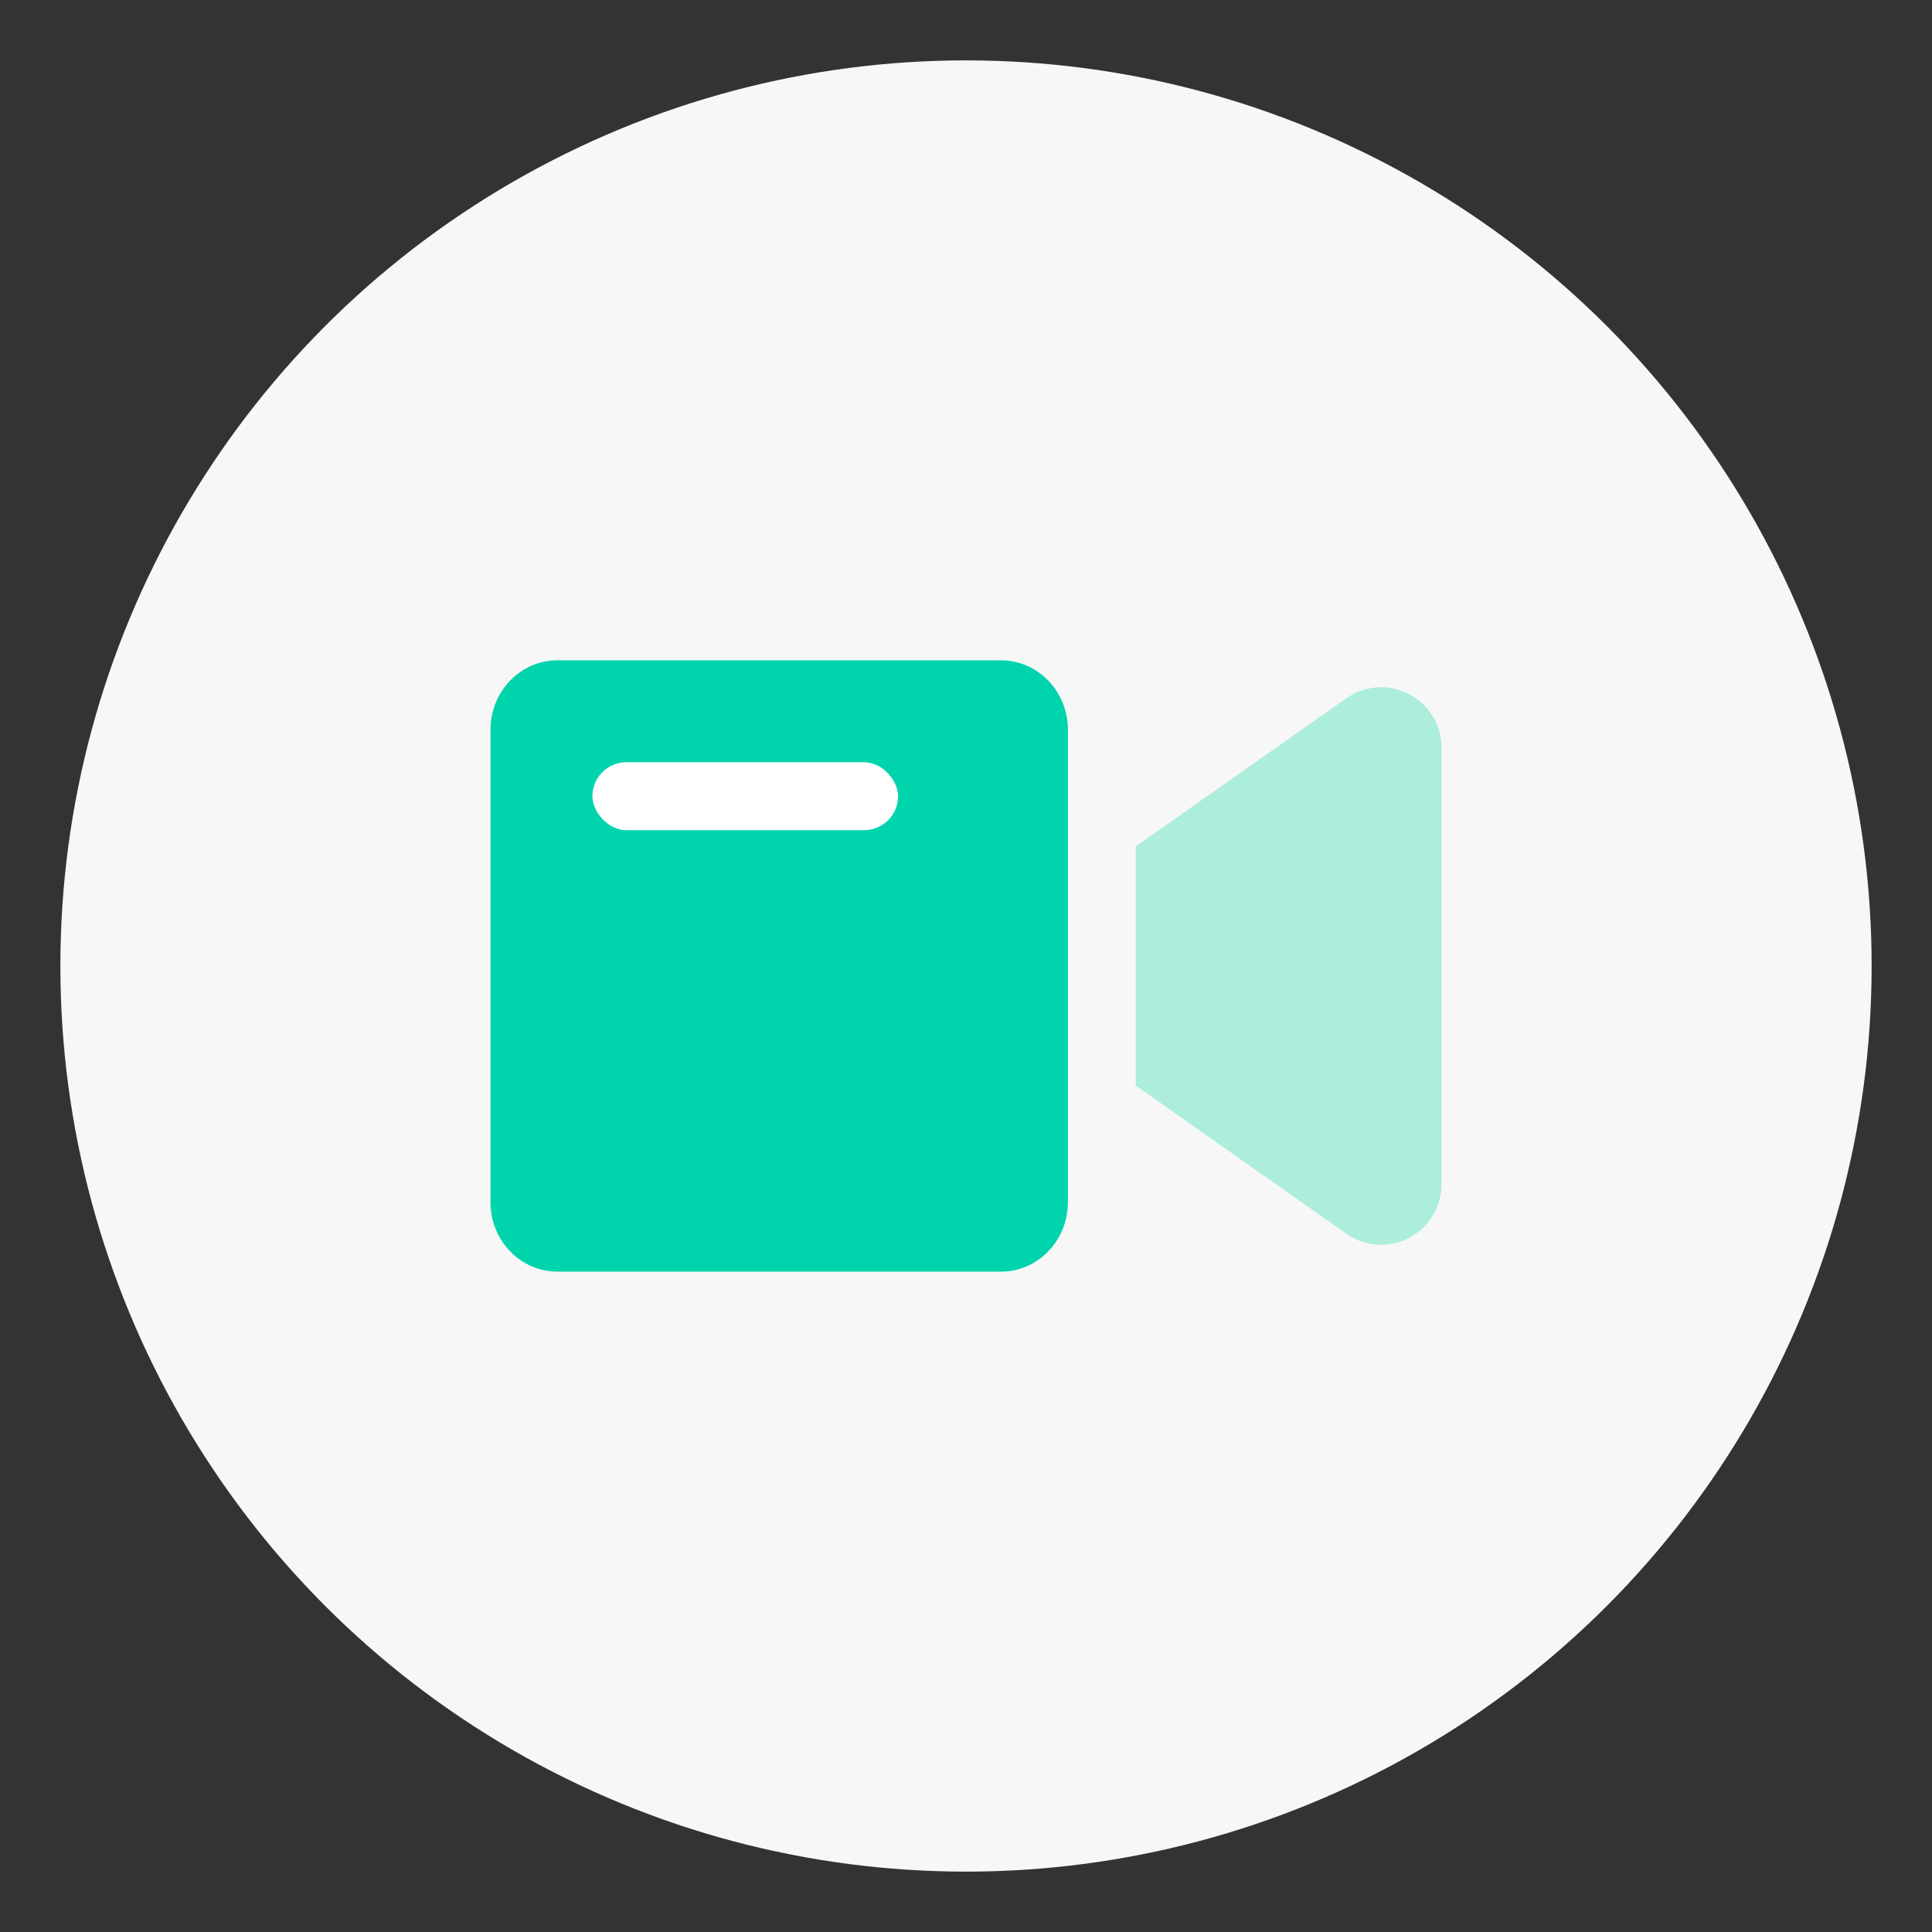 <svg width="32" height="32" viewBox="0 0 32 32" xmlns="http://www.w3.org/2000/svg" xmlns:xlink="http://www.w3.org/1999/xlink">
    <rect x="0" y="0" width="32" height="32" fill="#333333" stroke="none"/>
    <defs>
        <path id="a" d="M0 0h18.002v17.998H0z"/>
    </defs>
    <g fill="none" fill-rule="evenodd">
        <circle fill="#F7F7F7" cx="16" cy="16" r="15"/>
        <g transform="translate(6.999 6.999)">
            <mask id="b" fill="#fff">
                <use xlink:href="#a"/>
            </mask>
            <g mask="url(#b)">
                <g transform="translate(1.125 3.938)">
                    <path d="M15.57.87a1 1 0 0 1 .182.576V8.68a1 1 0 0 1-1.575.818l-3.489-2.455V3.081L14.177.628A1 1 0 0 1 15.57.87zM9.563 3.872v2.38l-.528-.371a1 1 0 0 1 0-1.636l.528-.373z" fill="#ADEDDC"/>
                    <path d="M1.107 0h7.35c.611 0 1.107.515 1.107 1.15v7.825c0 .635-.496 1.15-1.107 1.15h-7.35C.496 10.125 0 9.61 0 8.975V1.15C0 .515.496 0 1.107 0z" fill="#00D4AC" fill-rule="nonzero"/>
                    <rect fill="#FFF" x="1.688" y="1.688" width="5.063" height="1.125" rx=".563"/>
                </g>
            </g>
        </g>
    </g>
</svg>
